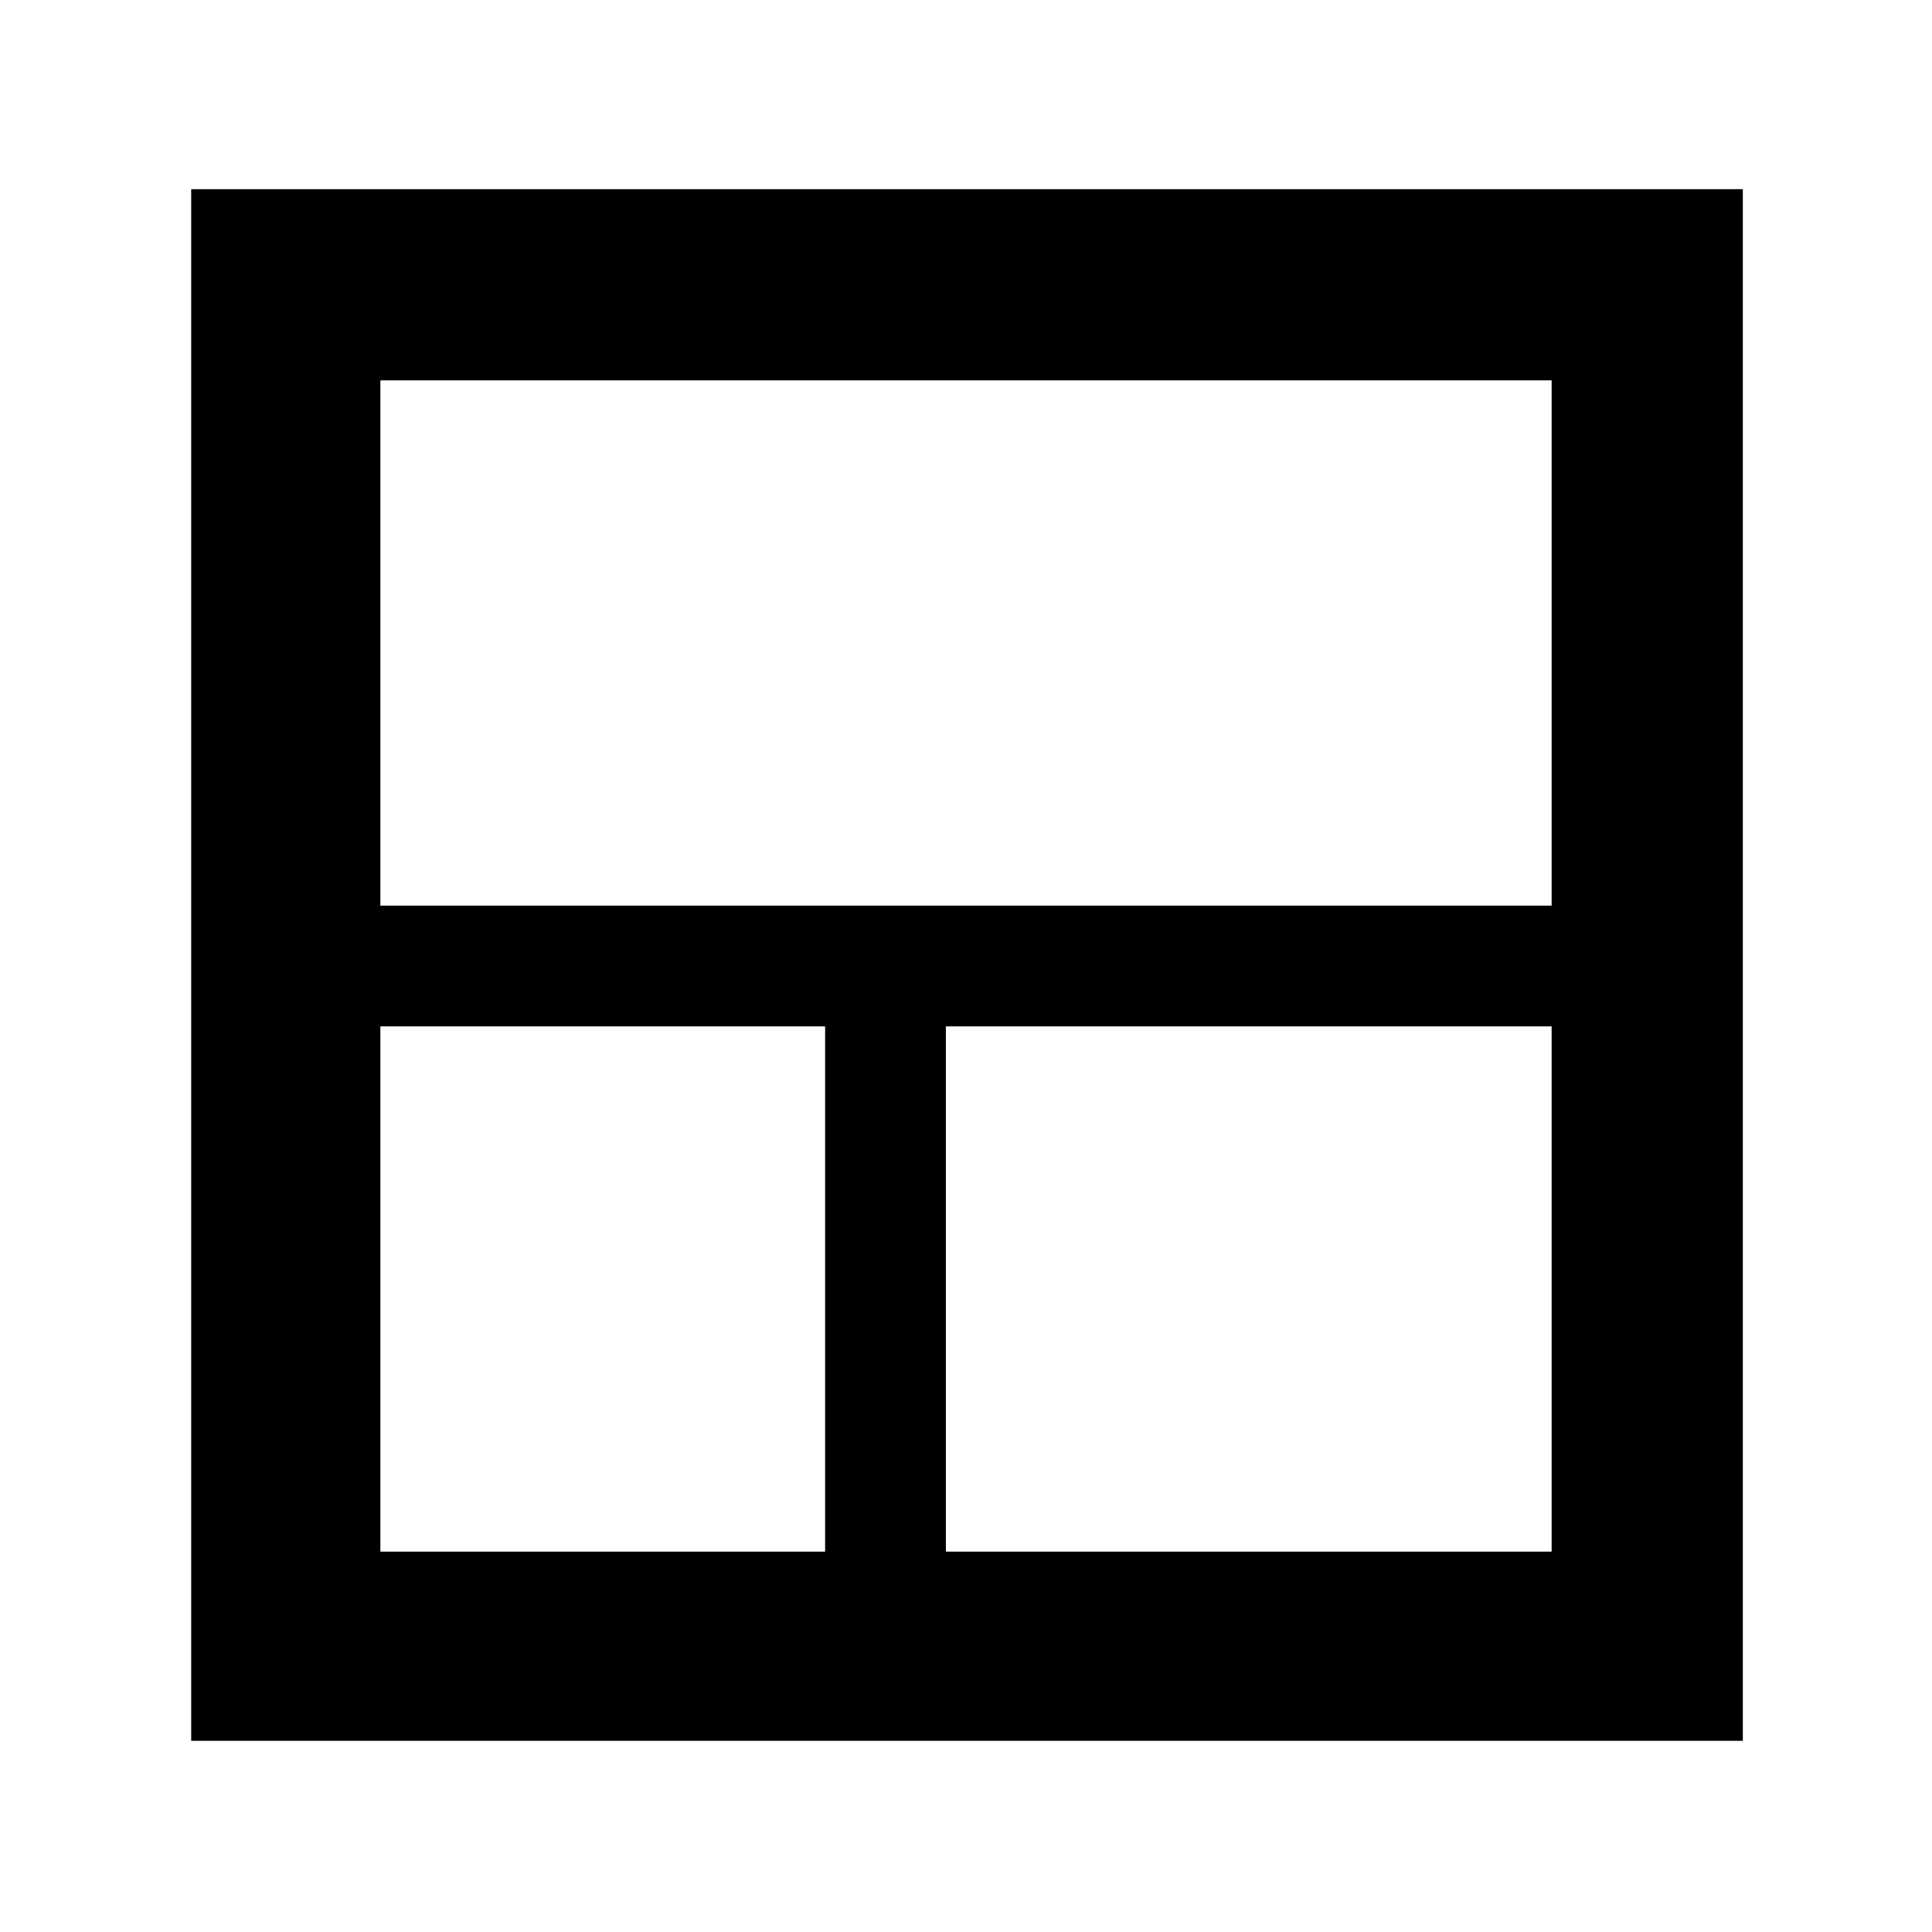 <svg xmlns="http://www.w3.org/2000/svg" height="48" viewBox="0 -960 960 960" width="48"><path d="M95-95v-771h771v771H95Zm315-94v-261H189v261h221Zm60 0h301v-261H470v261ZM189-510h582v-261H189v261Z"/></svg>